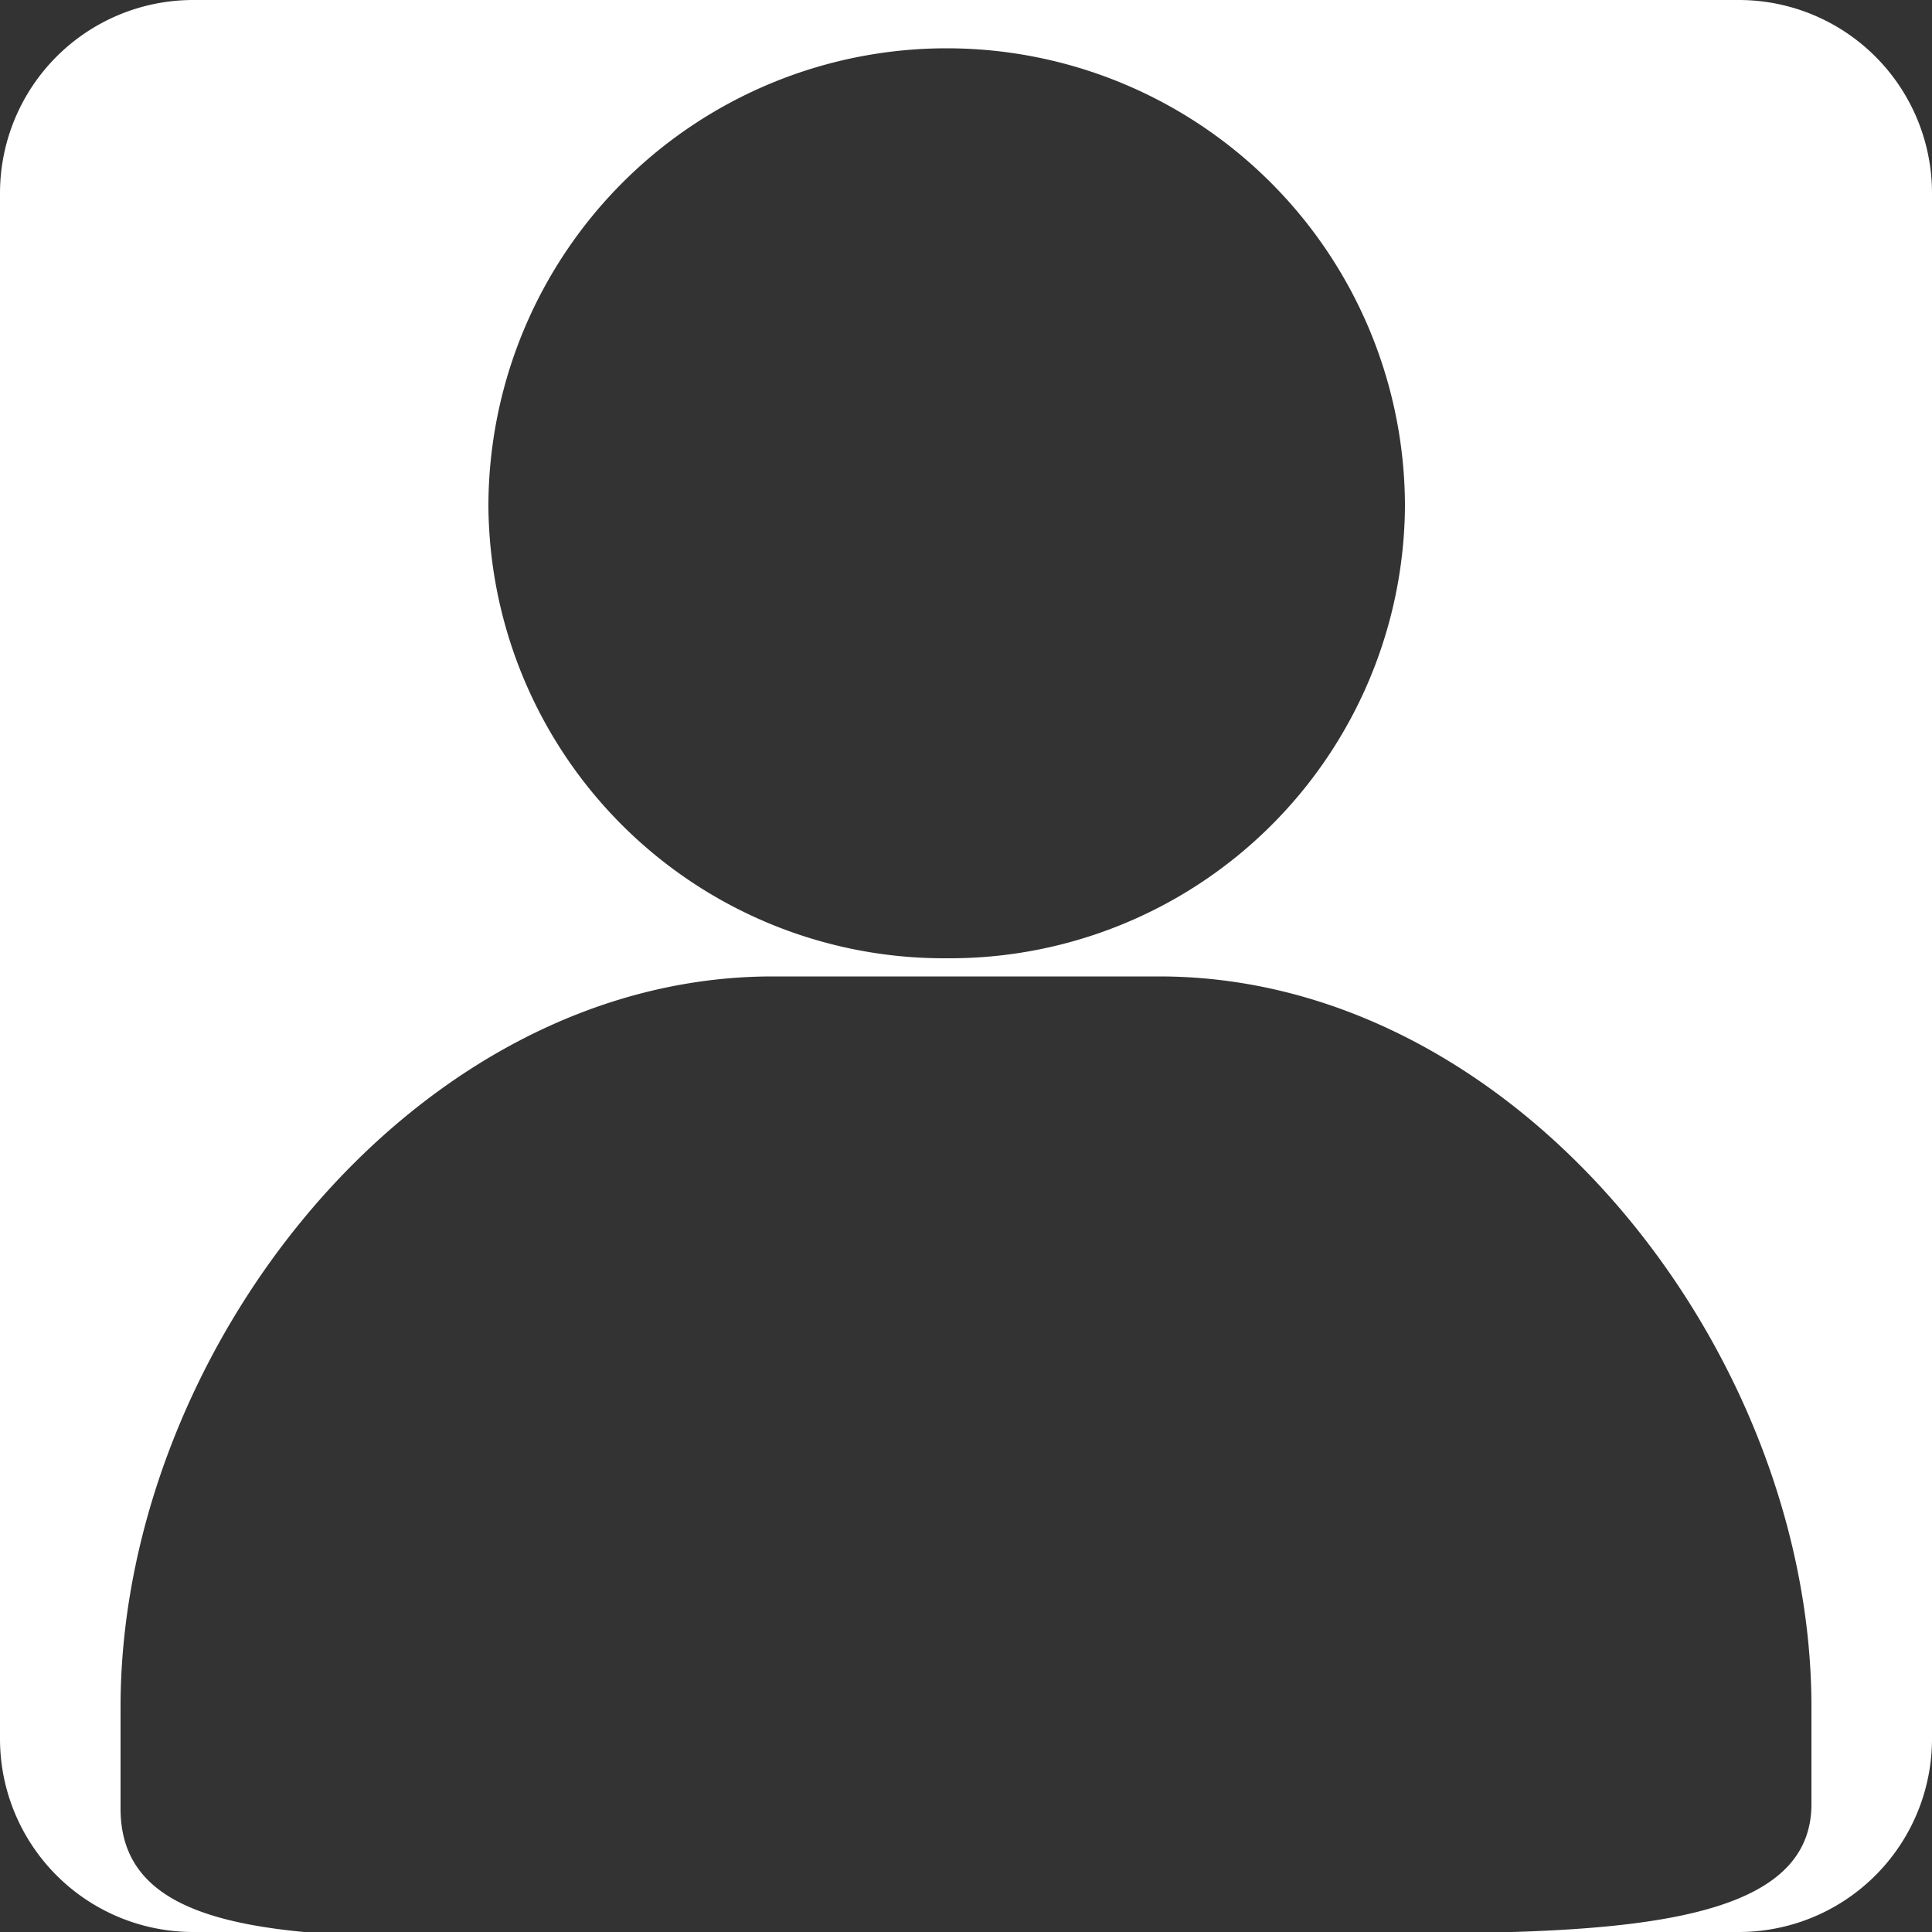 <svg id="图层_1" data-name="图层 1" xmlns="http://www.w3.org/2000/svg" viewBox="0 0 50 50"><rect x="0" y="0" width="50" height="50" fill="#333333" stroke="none"/><defs><style>.cls-1{fill:#fff;}</style></defs><title>未标题-2</title><path class="cls-1" d="M45,0H5A5,5,0,0,0,0,5V45a5,5,0,0,0,5,5H7.87c-2.95-.28-4.75-1.08-4.75-3.19V44.17c0-9.16,7.57-18.9,16.88-18.9H30c9.31,0,16.88,9.74,16.88,18.9v2.52c0,2.51-3.14,3.17-7.74,3.31H45a5,5,0,0,0,5-5V5A5,5,0,0,0,45,0ZM24.5,24.8A11.79,11.79,0,0,1,12.64,13.11a11.86,11.86,0,0,1,23.72,0A11.78,11.78,0,0,1,24.5,24.8Z"/></svg>